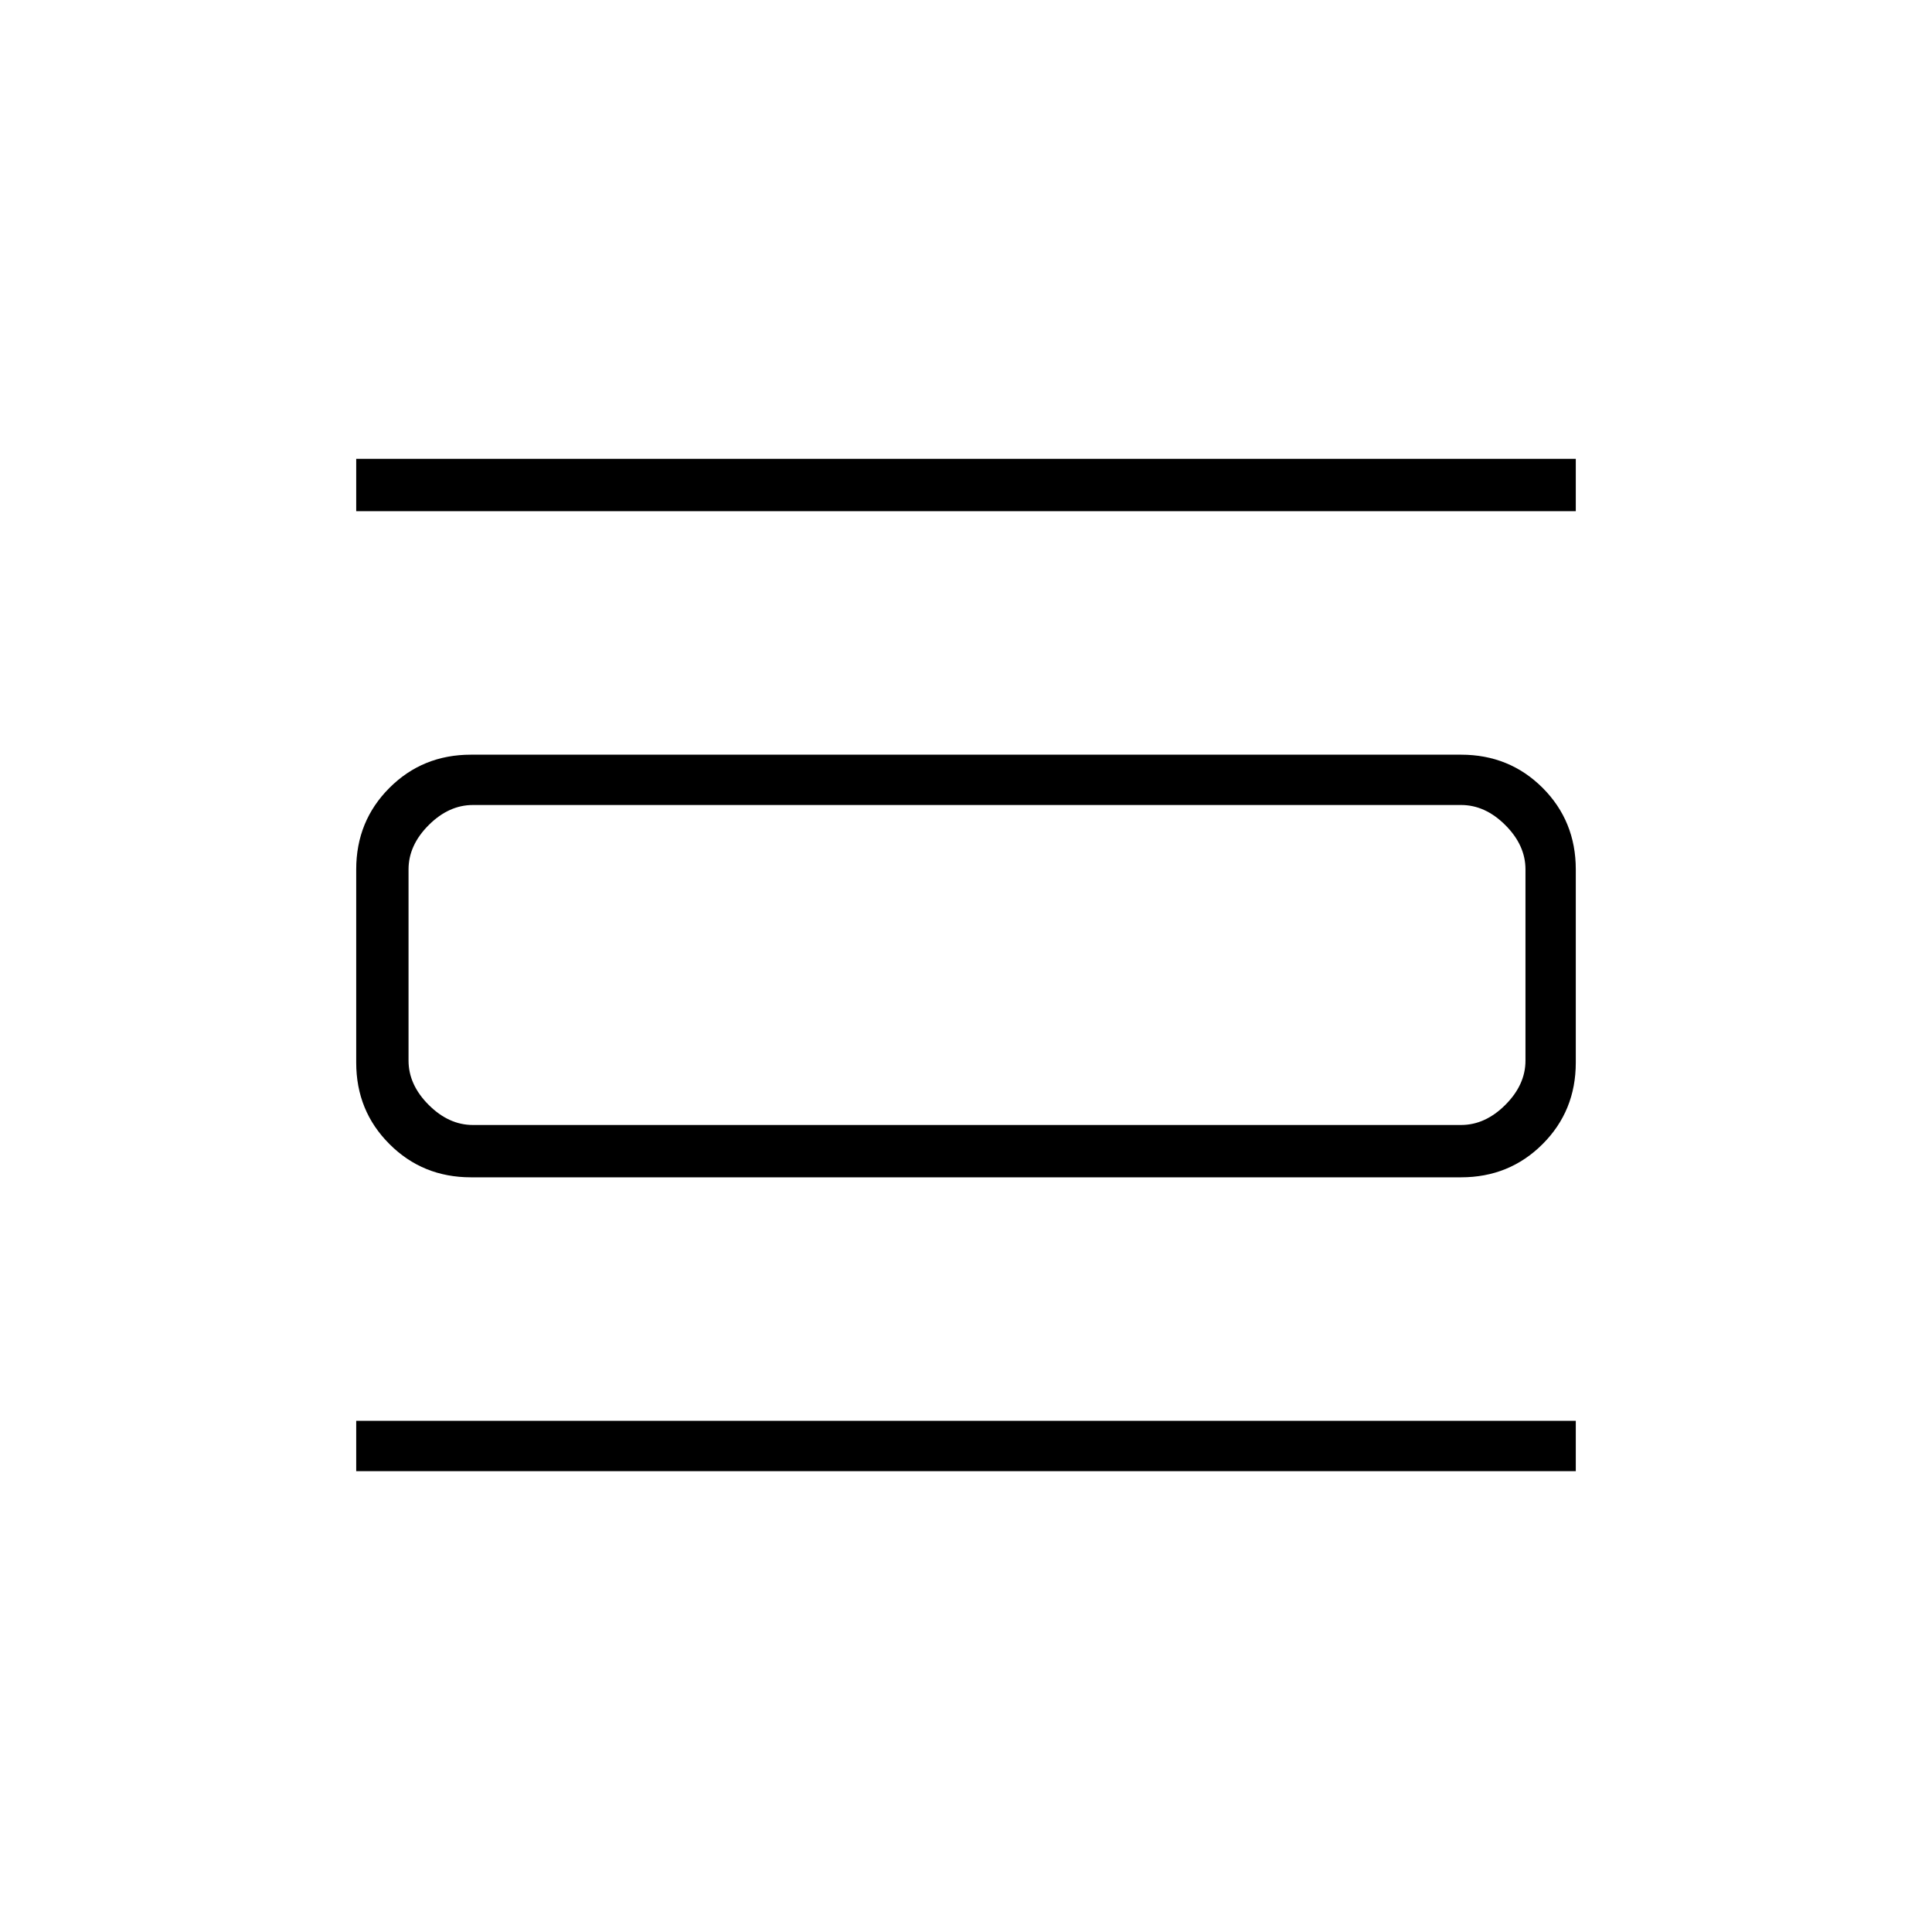 <svg xmlns="http://www.w3.org/2000/svg" height="24" width="24"><path d="M4.425 18.275v-.625h15.15v.625Zm0-11.925V5.7h15.15v.65Zm1.425 8.275q-.6 0-1.012-.413-.413-.412-.413-1.012v-2.4q0-.6.413-1.013.412-.412 1.012-.412h12.3q.6 0 1.013.412.412.413.412 1.013v2.4q0 .6-.412 1.012-.413.413-1.013.413Zm.025-.65H18.15q.3 0 .55-.25.25-.25.25-.55V10.8q0-.3-.25-.55-.25-.25-.55-.25H5.875q-.3 0-.55.25-.25.25-.25.55v2.375q0 .3.25.55.25.25.55.25ZM5.075 10V13.975 10Z"/></svg>